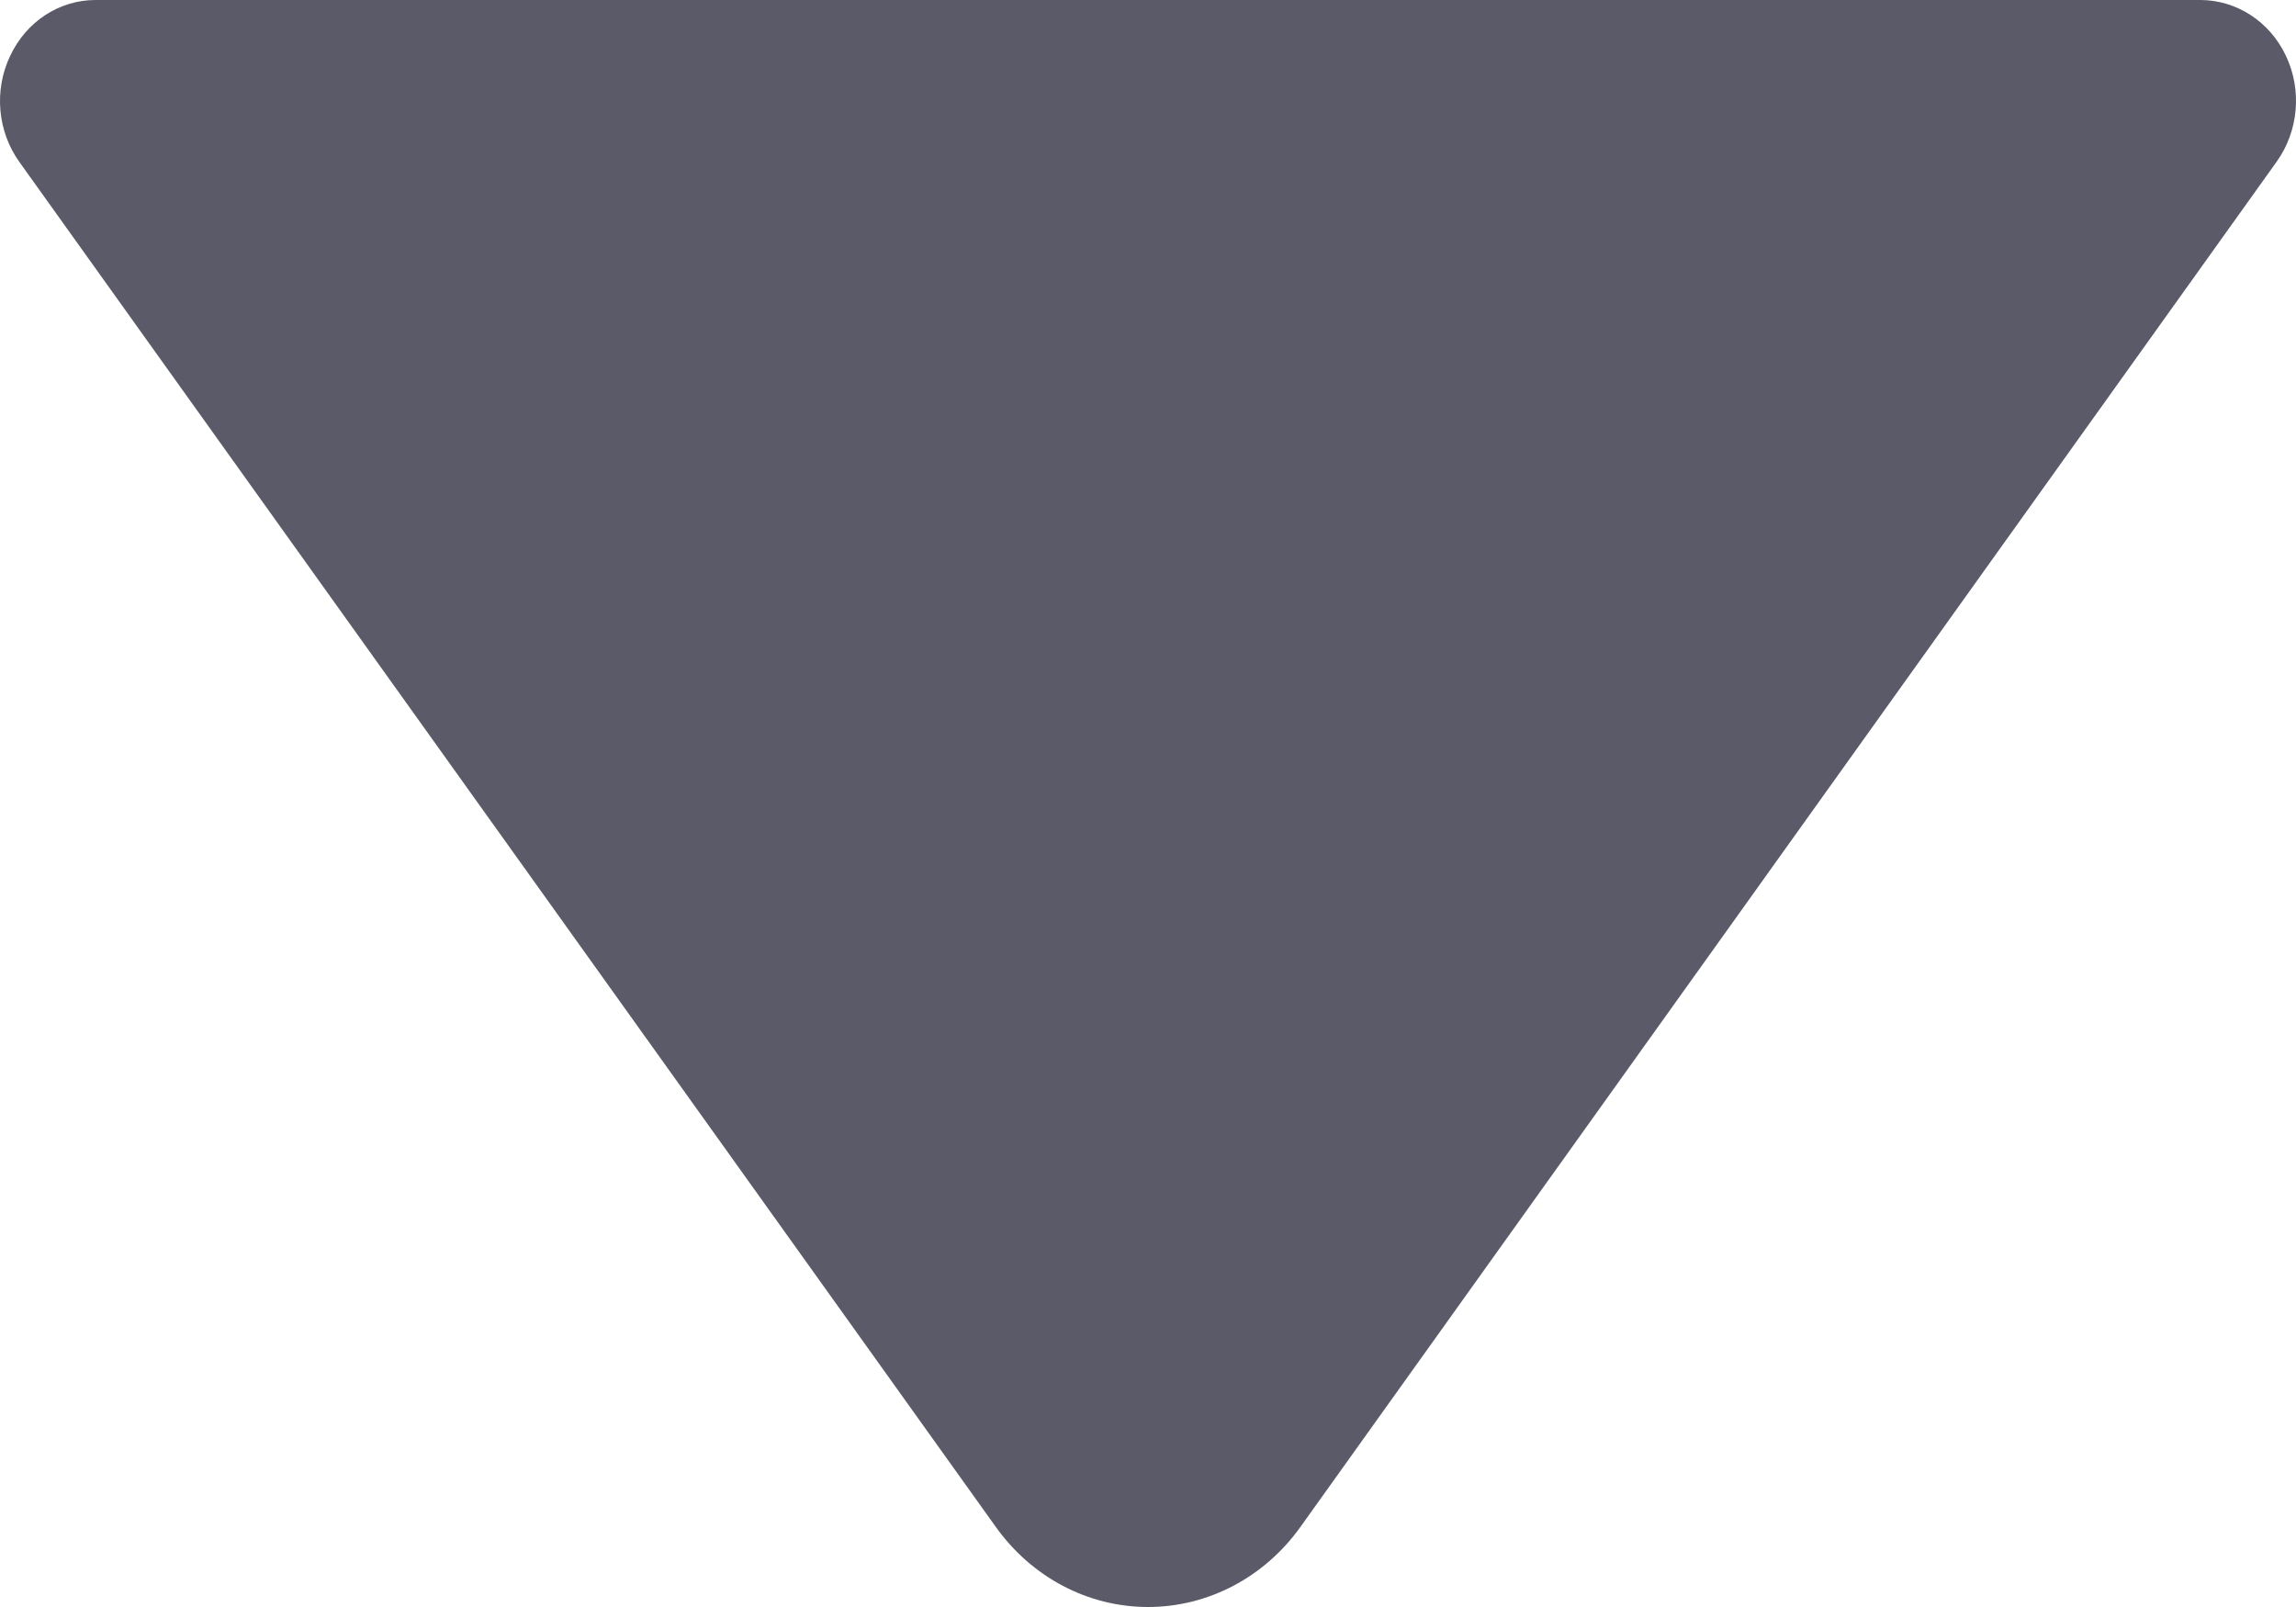 <?xml version="1.0" encoding="UTF-8"?>
<svg width="10px" height="7px" viewBox="0 0 10 7" version="1.1" xmlns="http://www.w3.org/2000/svg" xmlns:xlink="http://www.w3.org/1999/xlink">
    <!-- Generator: Sketch 60 (88103) - https://sketch.com -->
    <title>向下</title>
    <desc>Created with Sketch.</desc>
    <g id="首页" stroke="none" stroke-width="1" fill="none" fill-rule="evenodd">
        <g id="首页-医院需求" transform="translate(-71, -213)" fill="#5A5A68" fill-rule="nonzero">
            <g id="编组-9" transform="translate(0, 192)">
                <path d="M80.916,21.704 L76.664,27.651 C76.507,27.871 76.261,28 76,28 C75.739,28 75.494,27.871 75.337,27.651 L71.084,21.705 C70.989,21.572 70.973,21.393 71.044,21.244 C71.114,21.094 71.258,21 71.416,21 L80.583,21 C80.741,21 80.886,21.094 80.956,21.243 C81.027,21.392 81.011,21.571 80.916,21.704 L80.916,21.704 Z" id="向下"></path>
            </g>
        </g>
    </g>
</svg>